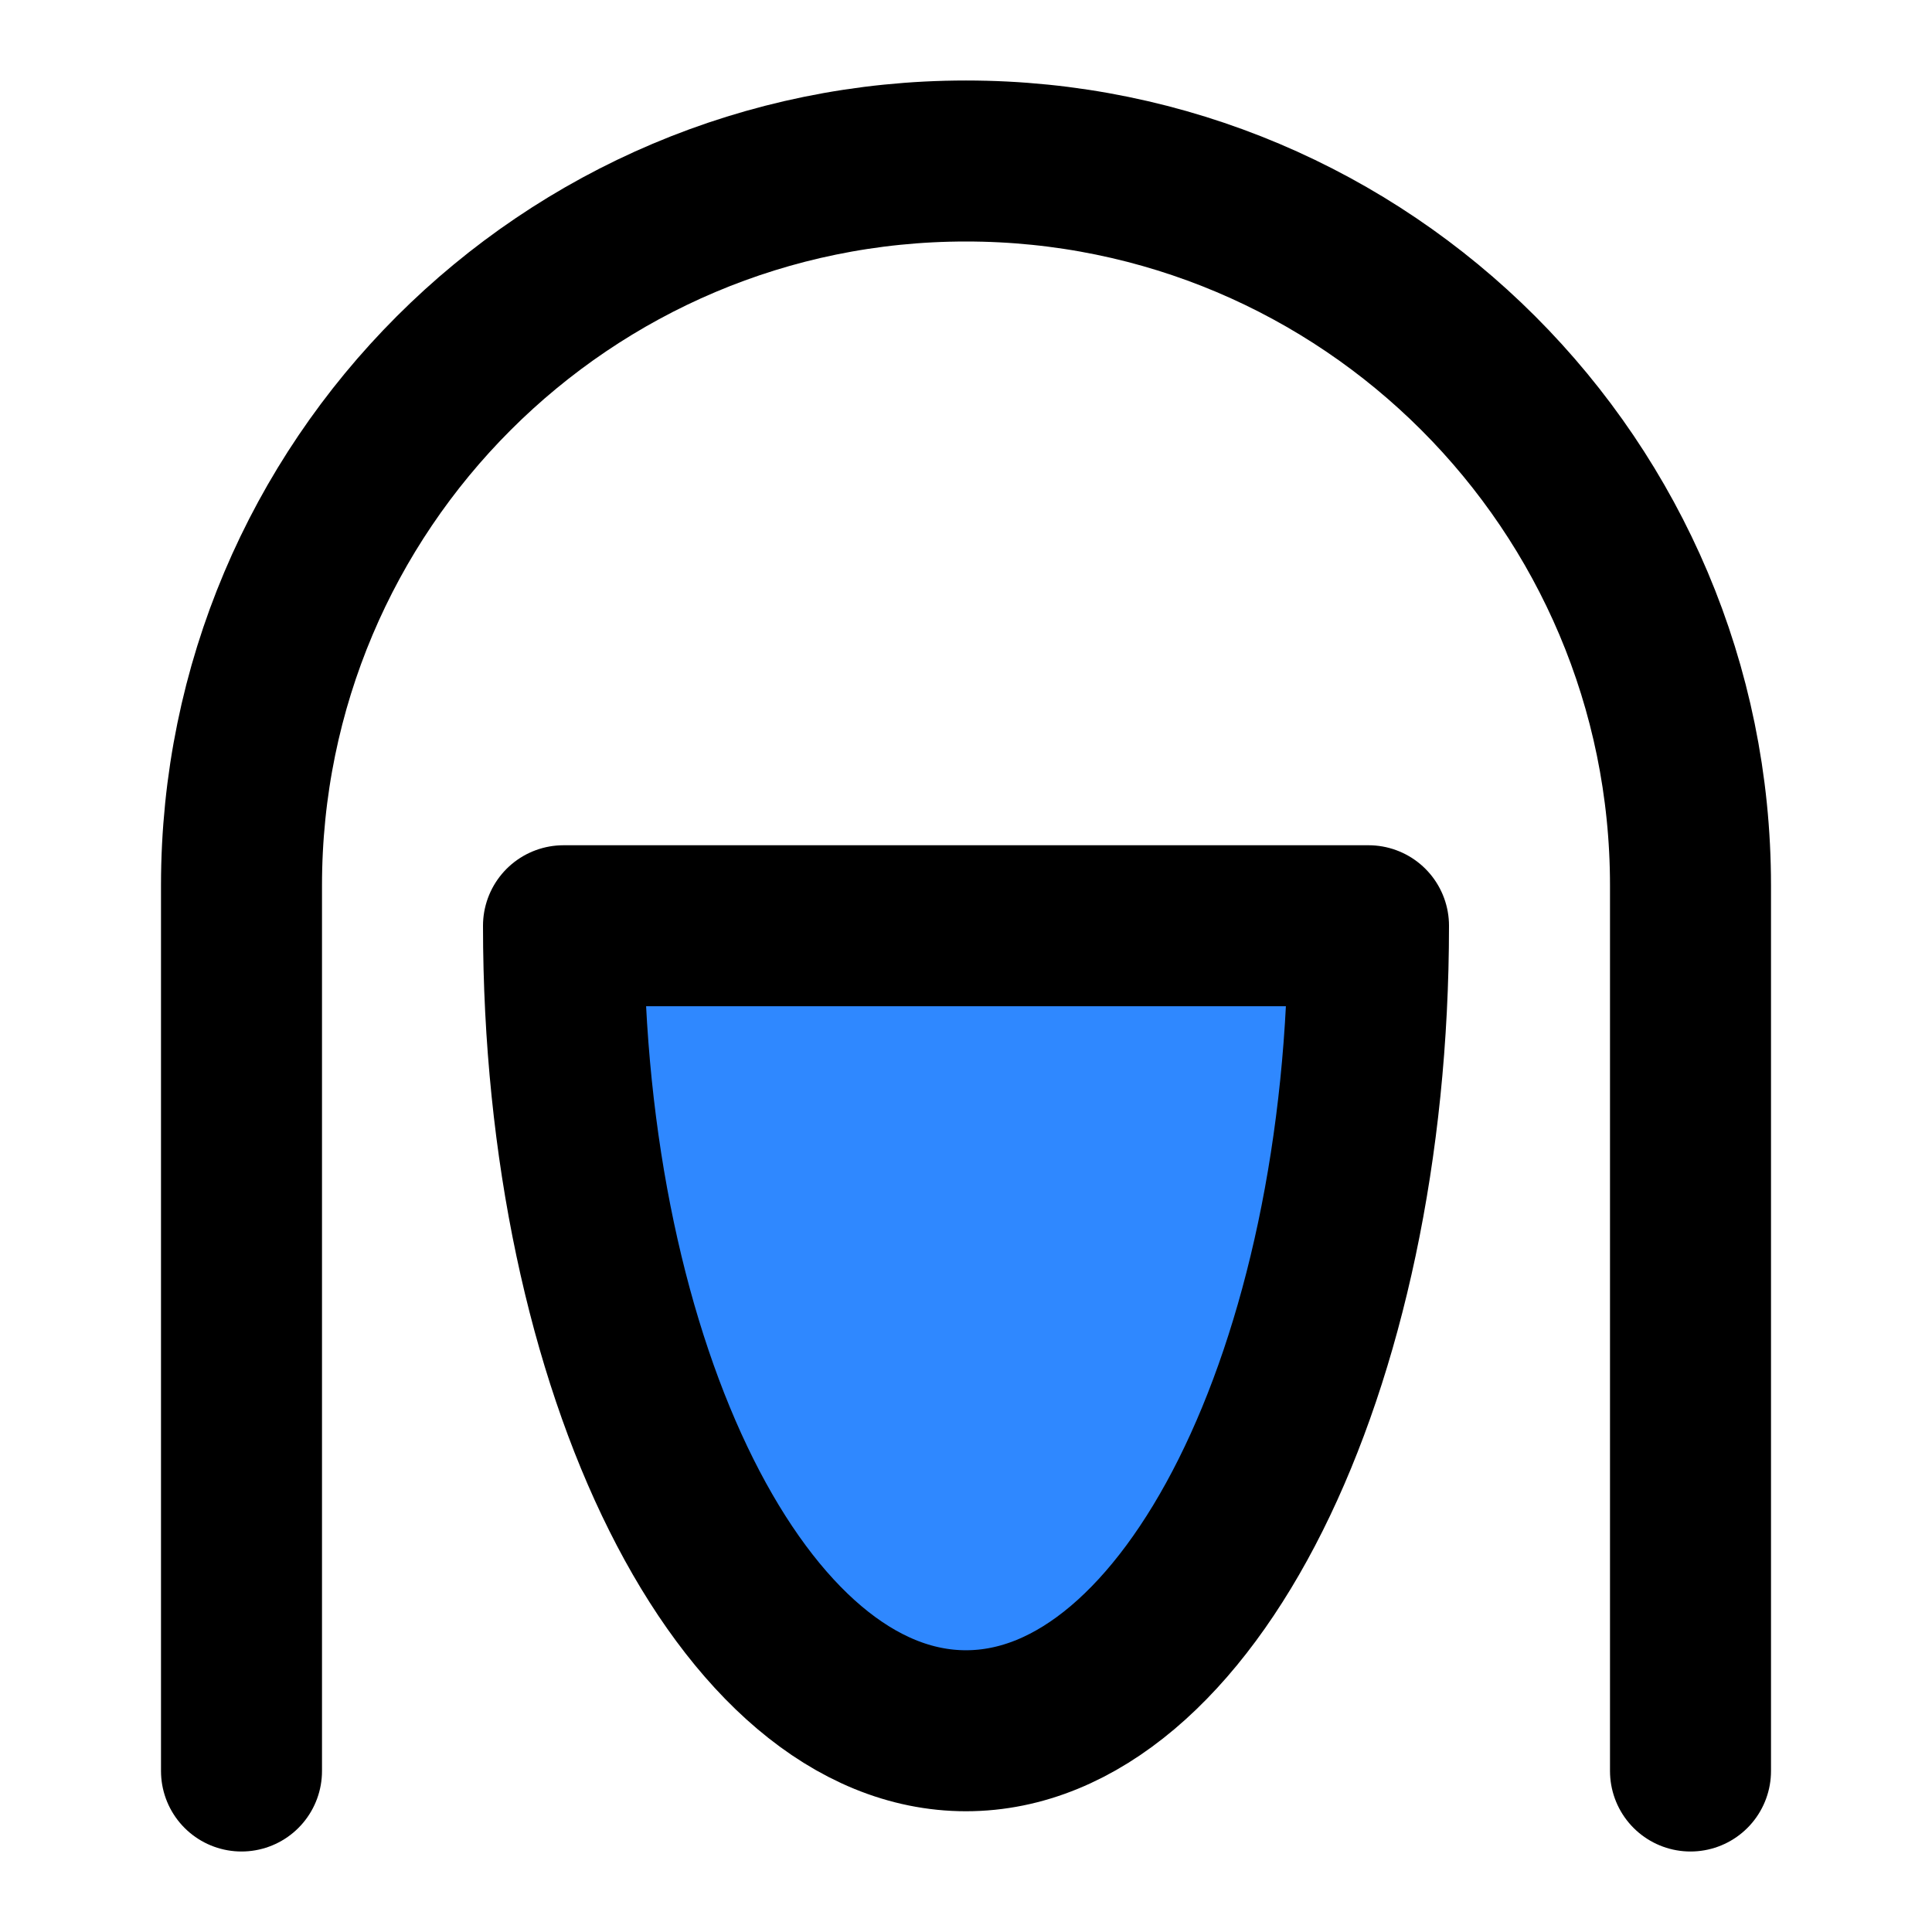 <svg width="48" height="48" fill="none" xmlns="http://www.w3.org/2000/svg"><path d="M42 44V22c0-9.941-8.059-18-18-18S6 12.059 6 22v22" stroke="#000" stroke-width="4" stroke-linecap="round" stroke-linejoin="round"/><path d="M24 43c5.523 0 10-8.954 10-20H14c0 11.046 4.477 20 10 20Z" fill="#2F88FF" stroke="#000" stroke-width="4" stroke-linecap="round" stroke-linejoin="round"/></svg>